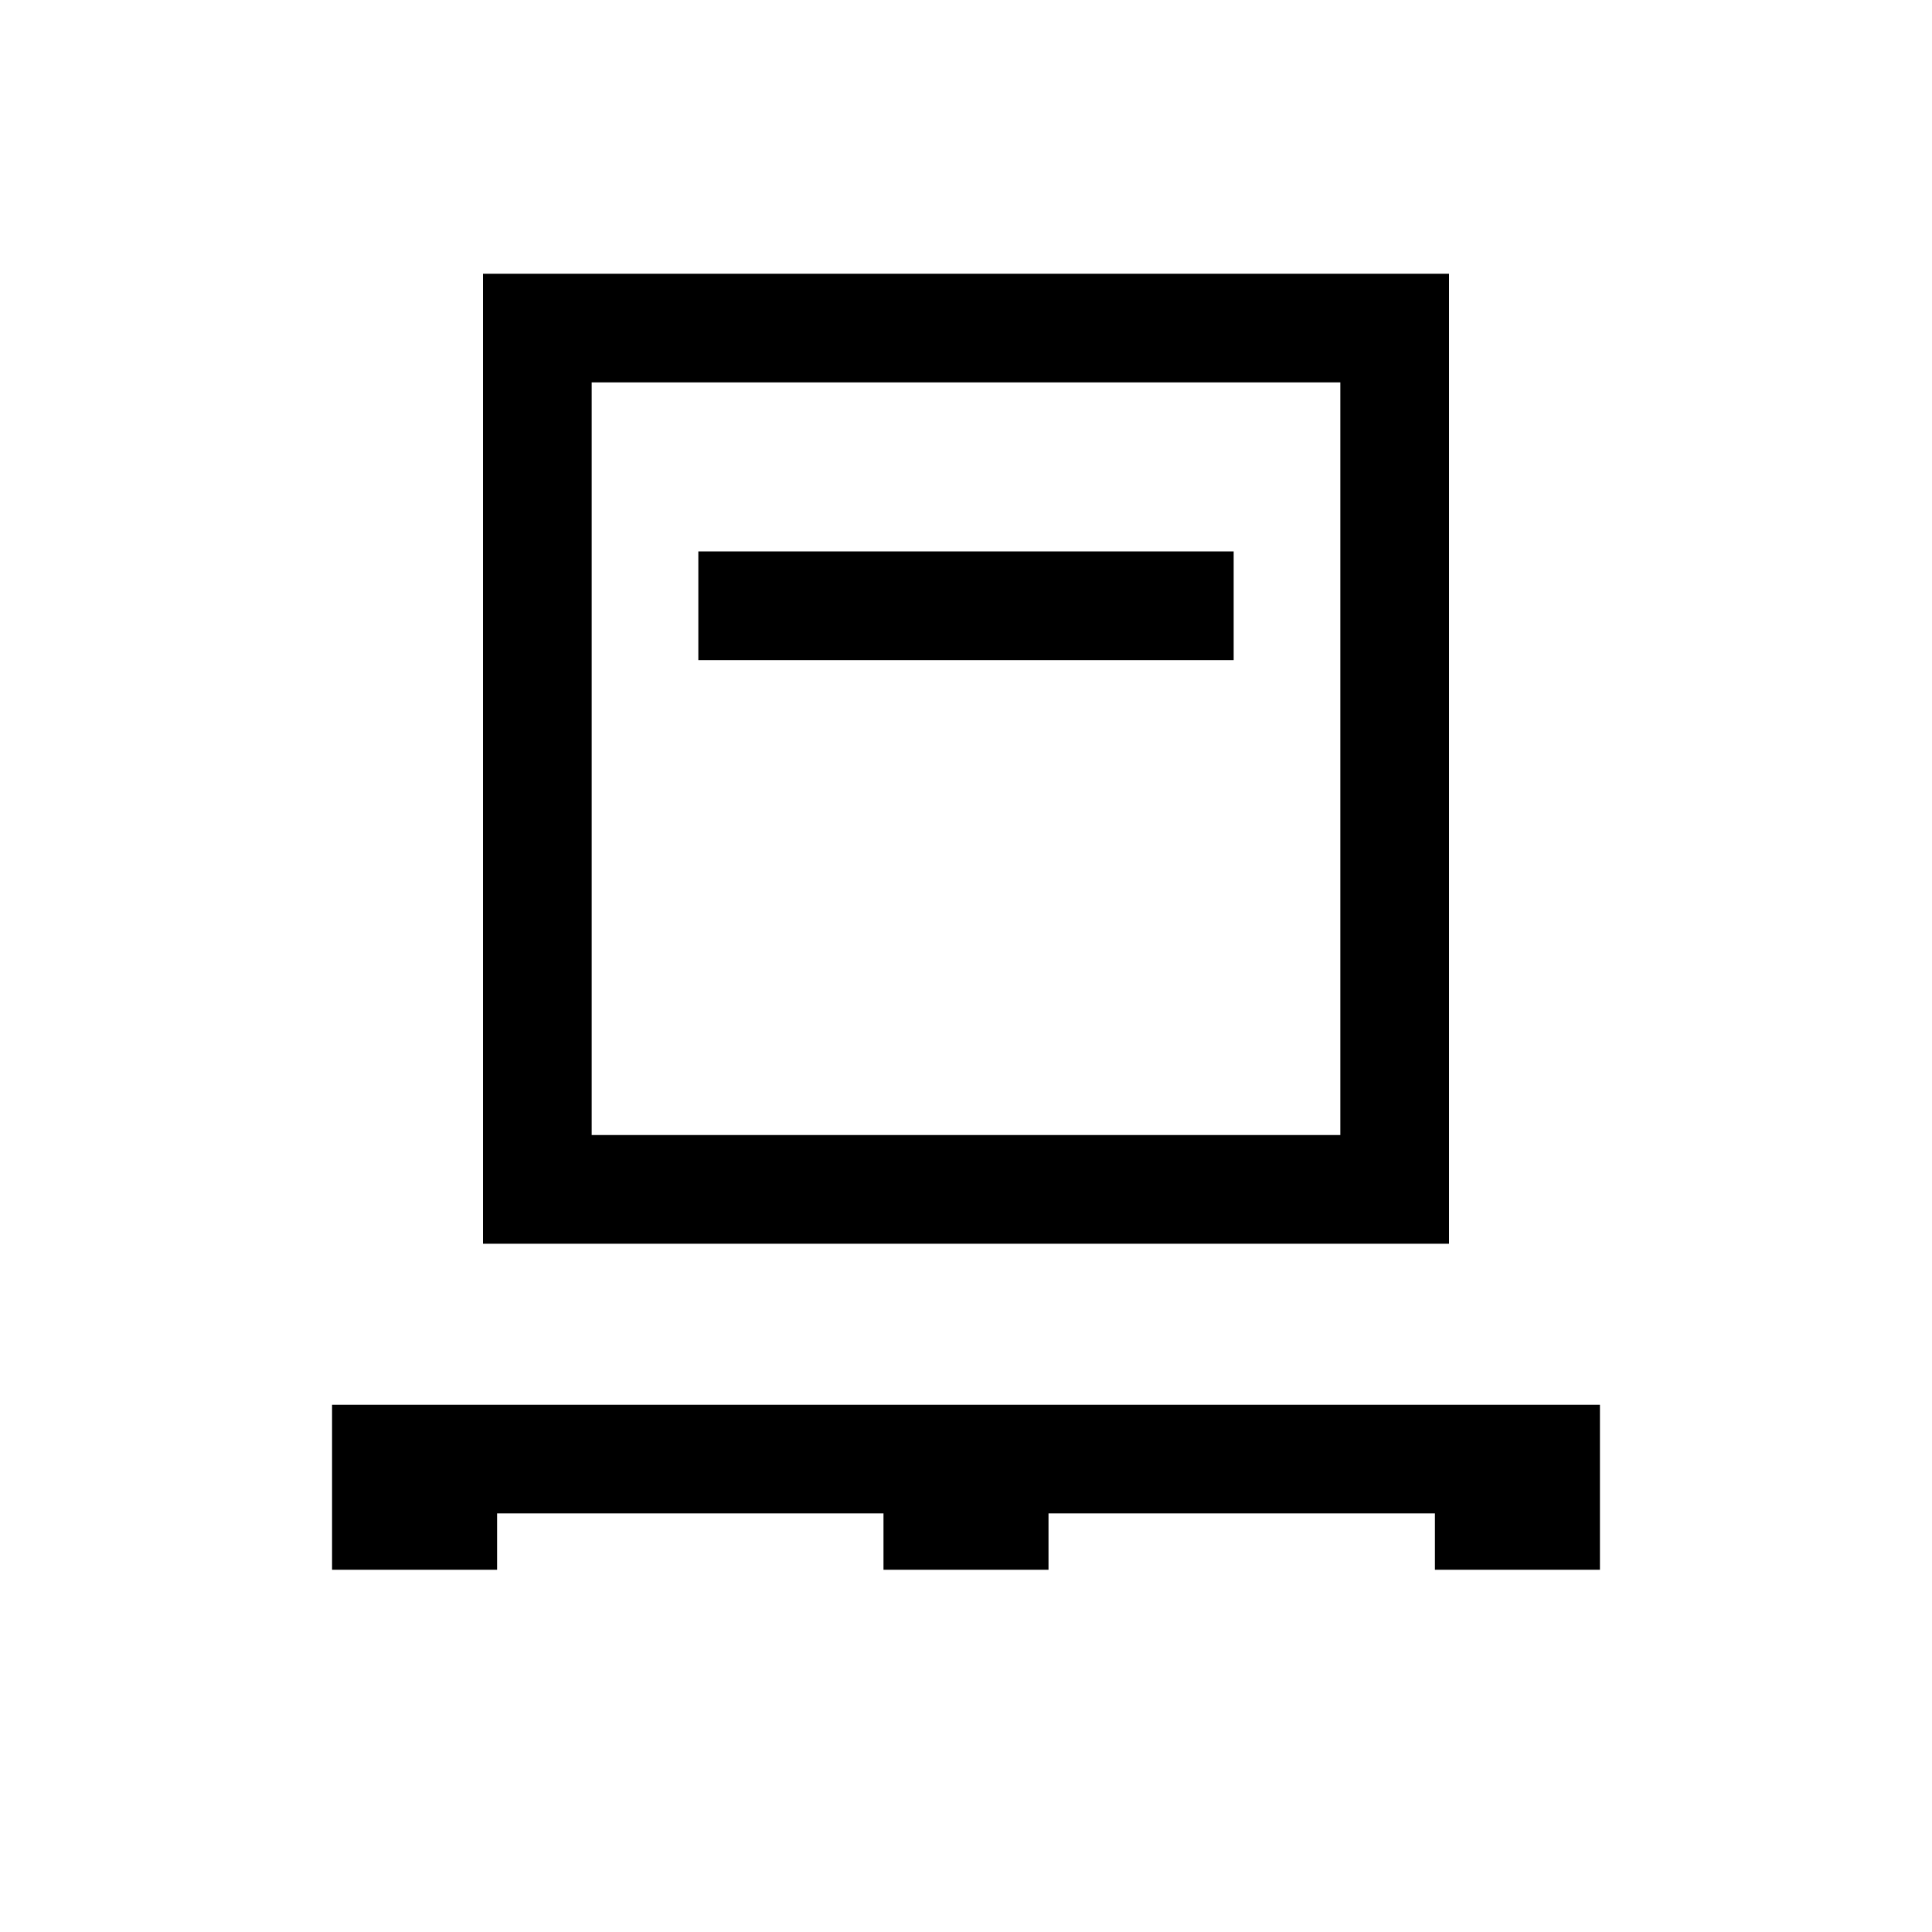 <svg xmlns="http://www.w3.org/2000/svg" height="24" width="24"><path d="M4.125 19.5v-2.05h15.75v2.05h-2.05v-.7h-4.8v.7h-2.05v-.7h-4.8v.7ZM6 15.45V3.4h12v12.05Zm1.35-1.35h9.3V4.75h-9.3Zm1.325-5.9h6.65V6.85h-6.65ZM7.35 14.1V4.75v9.35Z"/></svg>